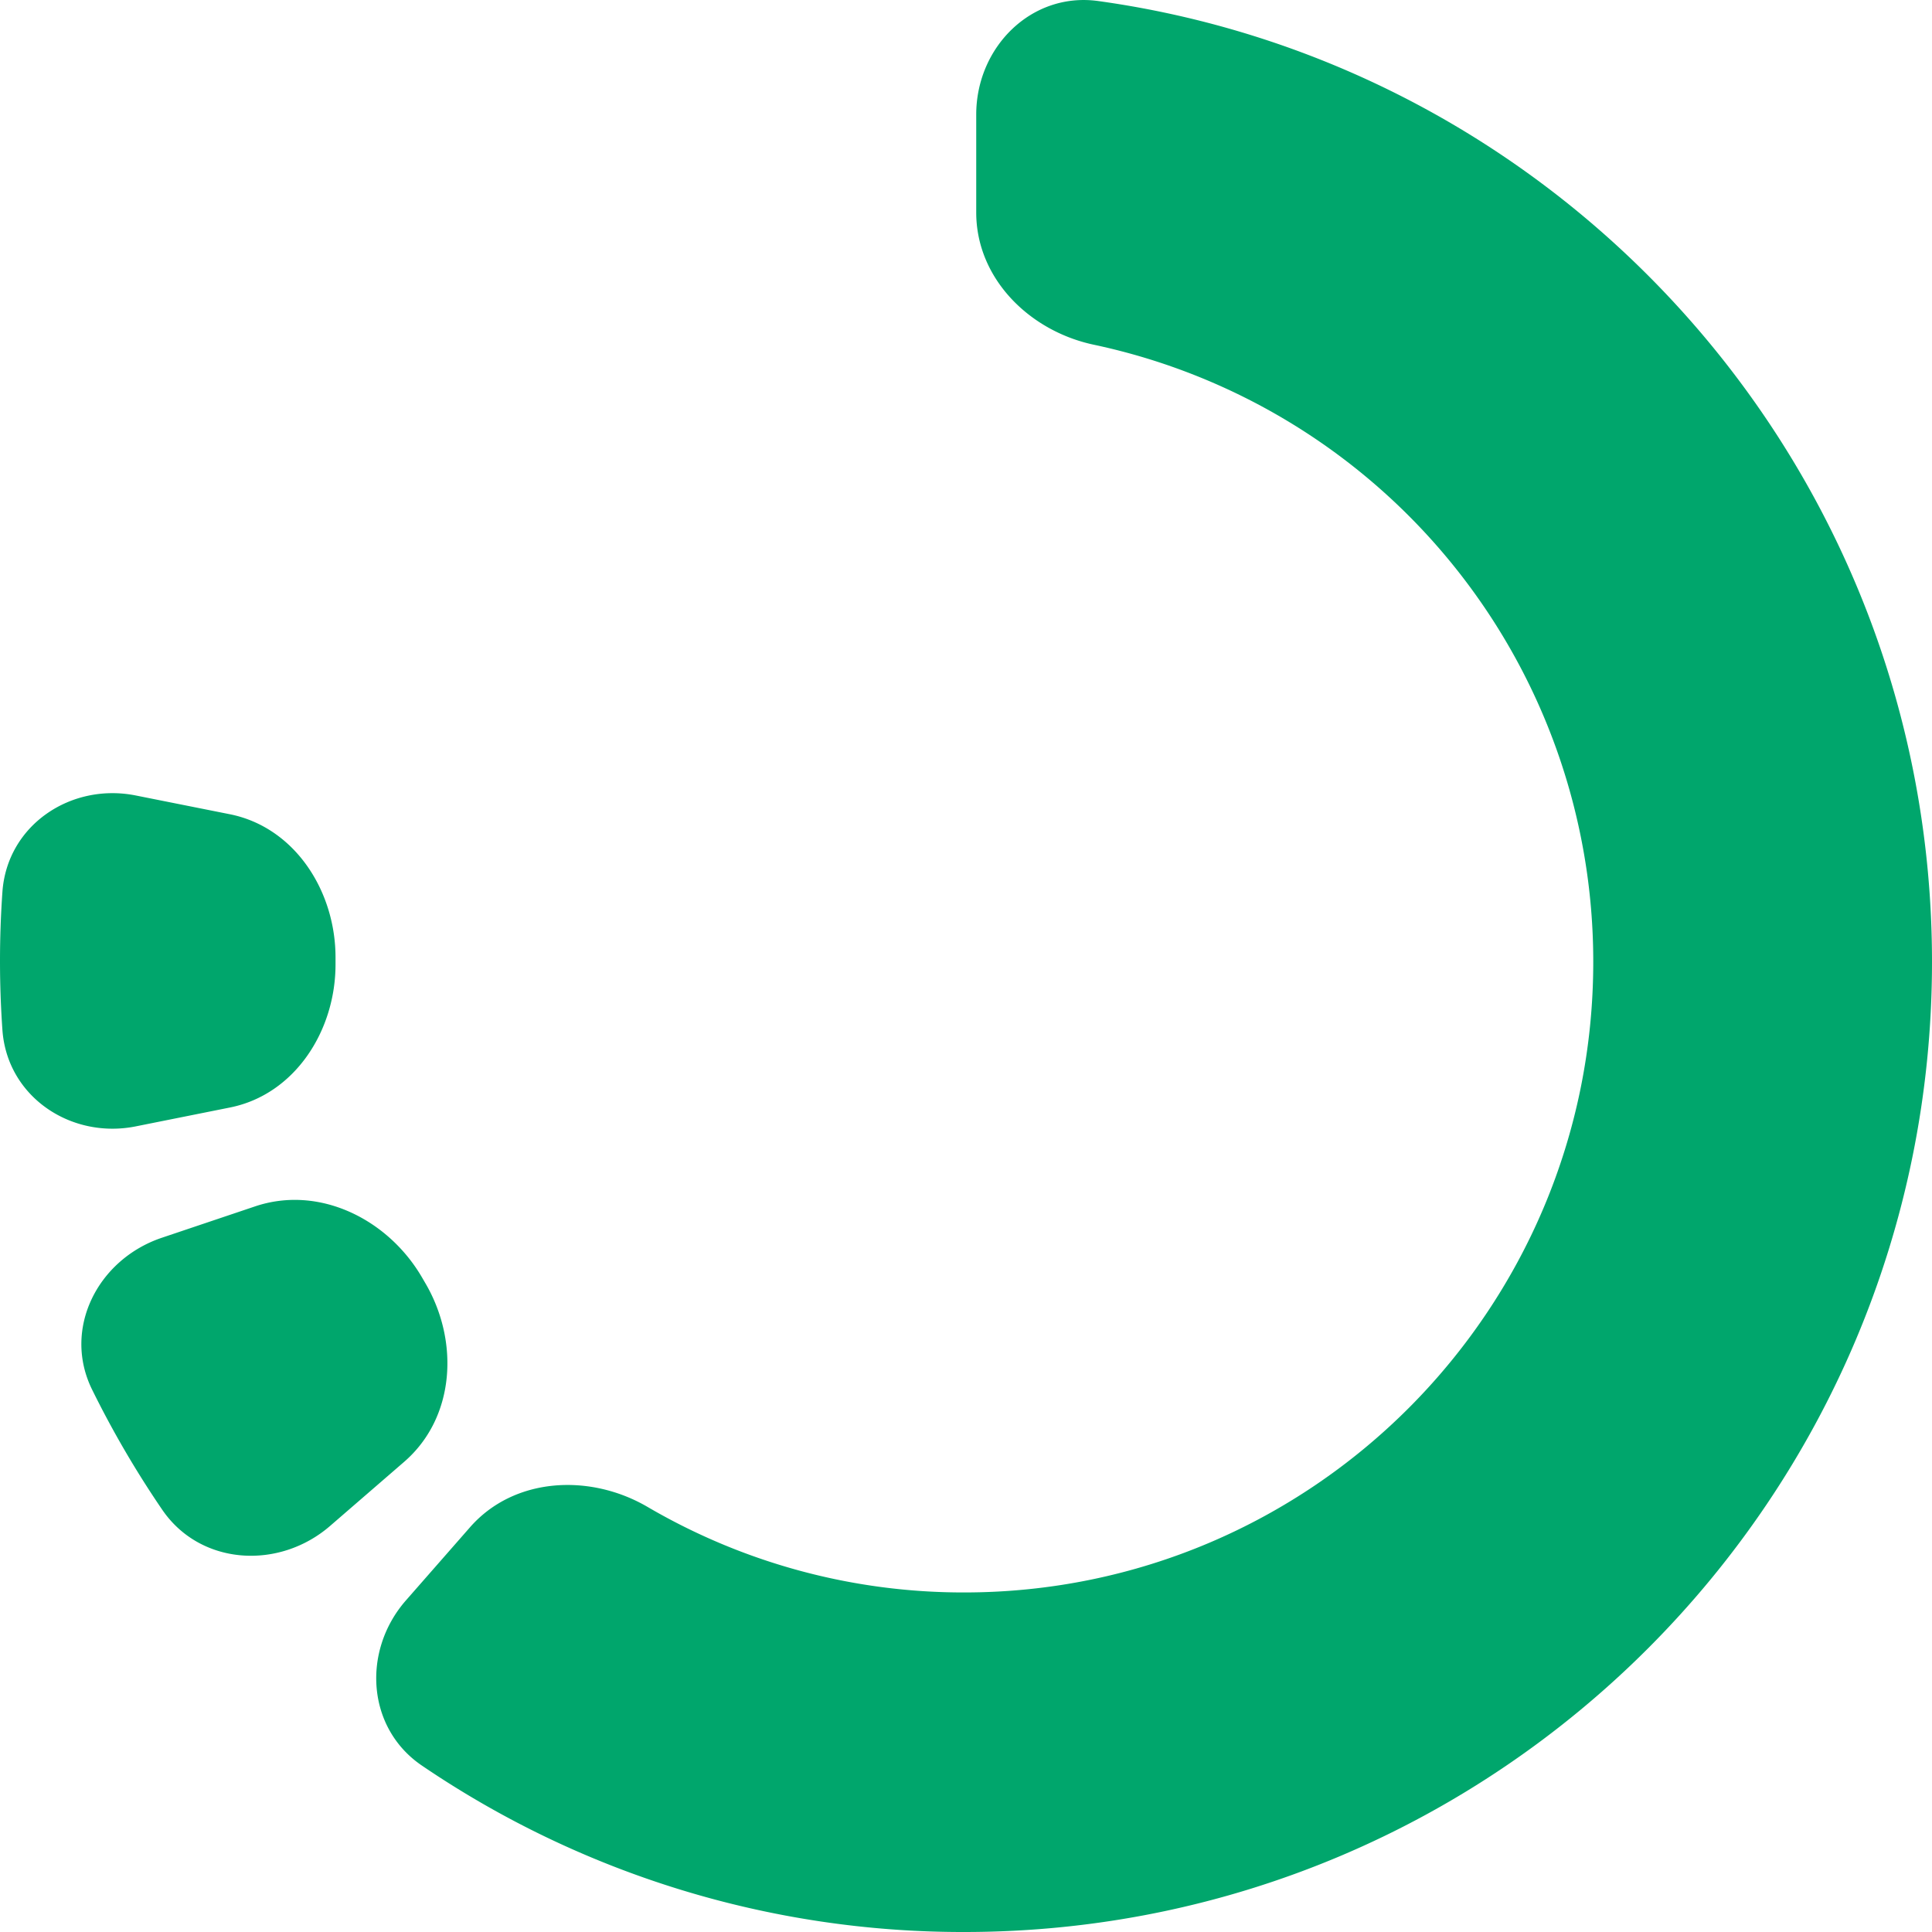 <svg role="img" viewBox="0 0 24 24" xmlns="http://www.w3.org/2000/svg"><style>path { fill: #00A66C; }</style><title>Stagetimer</title><path d="M12.127 2.639c0 .821.662 1.475 1.464 1.644a7.832 7.832.0 016.201 7.666c0 4.326-3.499 7.833-7.815 7.833A7.767 7.767.0 018.045 18.72c-.716-.419-1.66-.372-2.207.253l-.794.906c-.549.625-.491 1.586.196 2.053A11.946 11.946.0 0011.977 24C18.617 24 24 18.605 24 11.949 24 5.86 19.495.826 13.644.013c-.829-.116-1.517.571-1.517 1.411v1.215zM2.01 15.376c-.8.27-1.236 1.135-.866 1.886.255.518.546 1.016.871 1.492.473.693 1.449.752 2.085.202l.921-.797c.636-.551.686-1.502.26-2.224l-.035-.06c-.419-.726-1.277-1.158-2.077-.889l-1.159.39zm-.322-1.384c-.807.162-1.6-.369-1.658-1.198-.04-.571-.04-1.143.0-1.714.058-.829.851-1.36 1.658-1.198l1.168.233c.807.162 1.316.957 1.312 1.788v.068c.004.831-.505 1.626-1.312 1.787l-1.168.234z"/></svg>